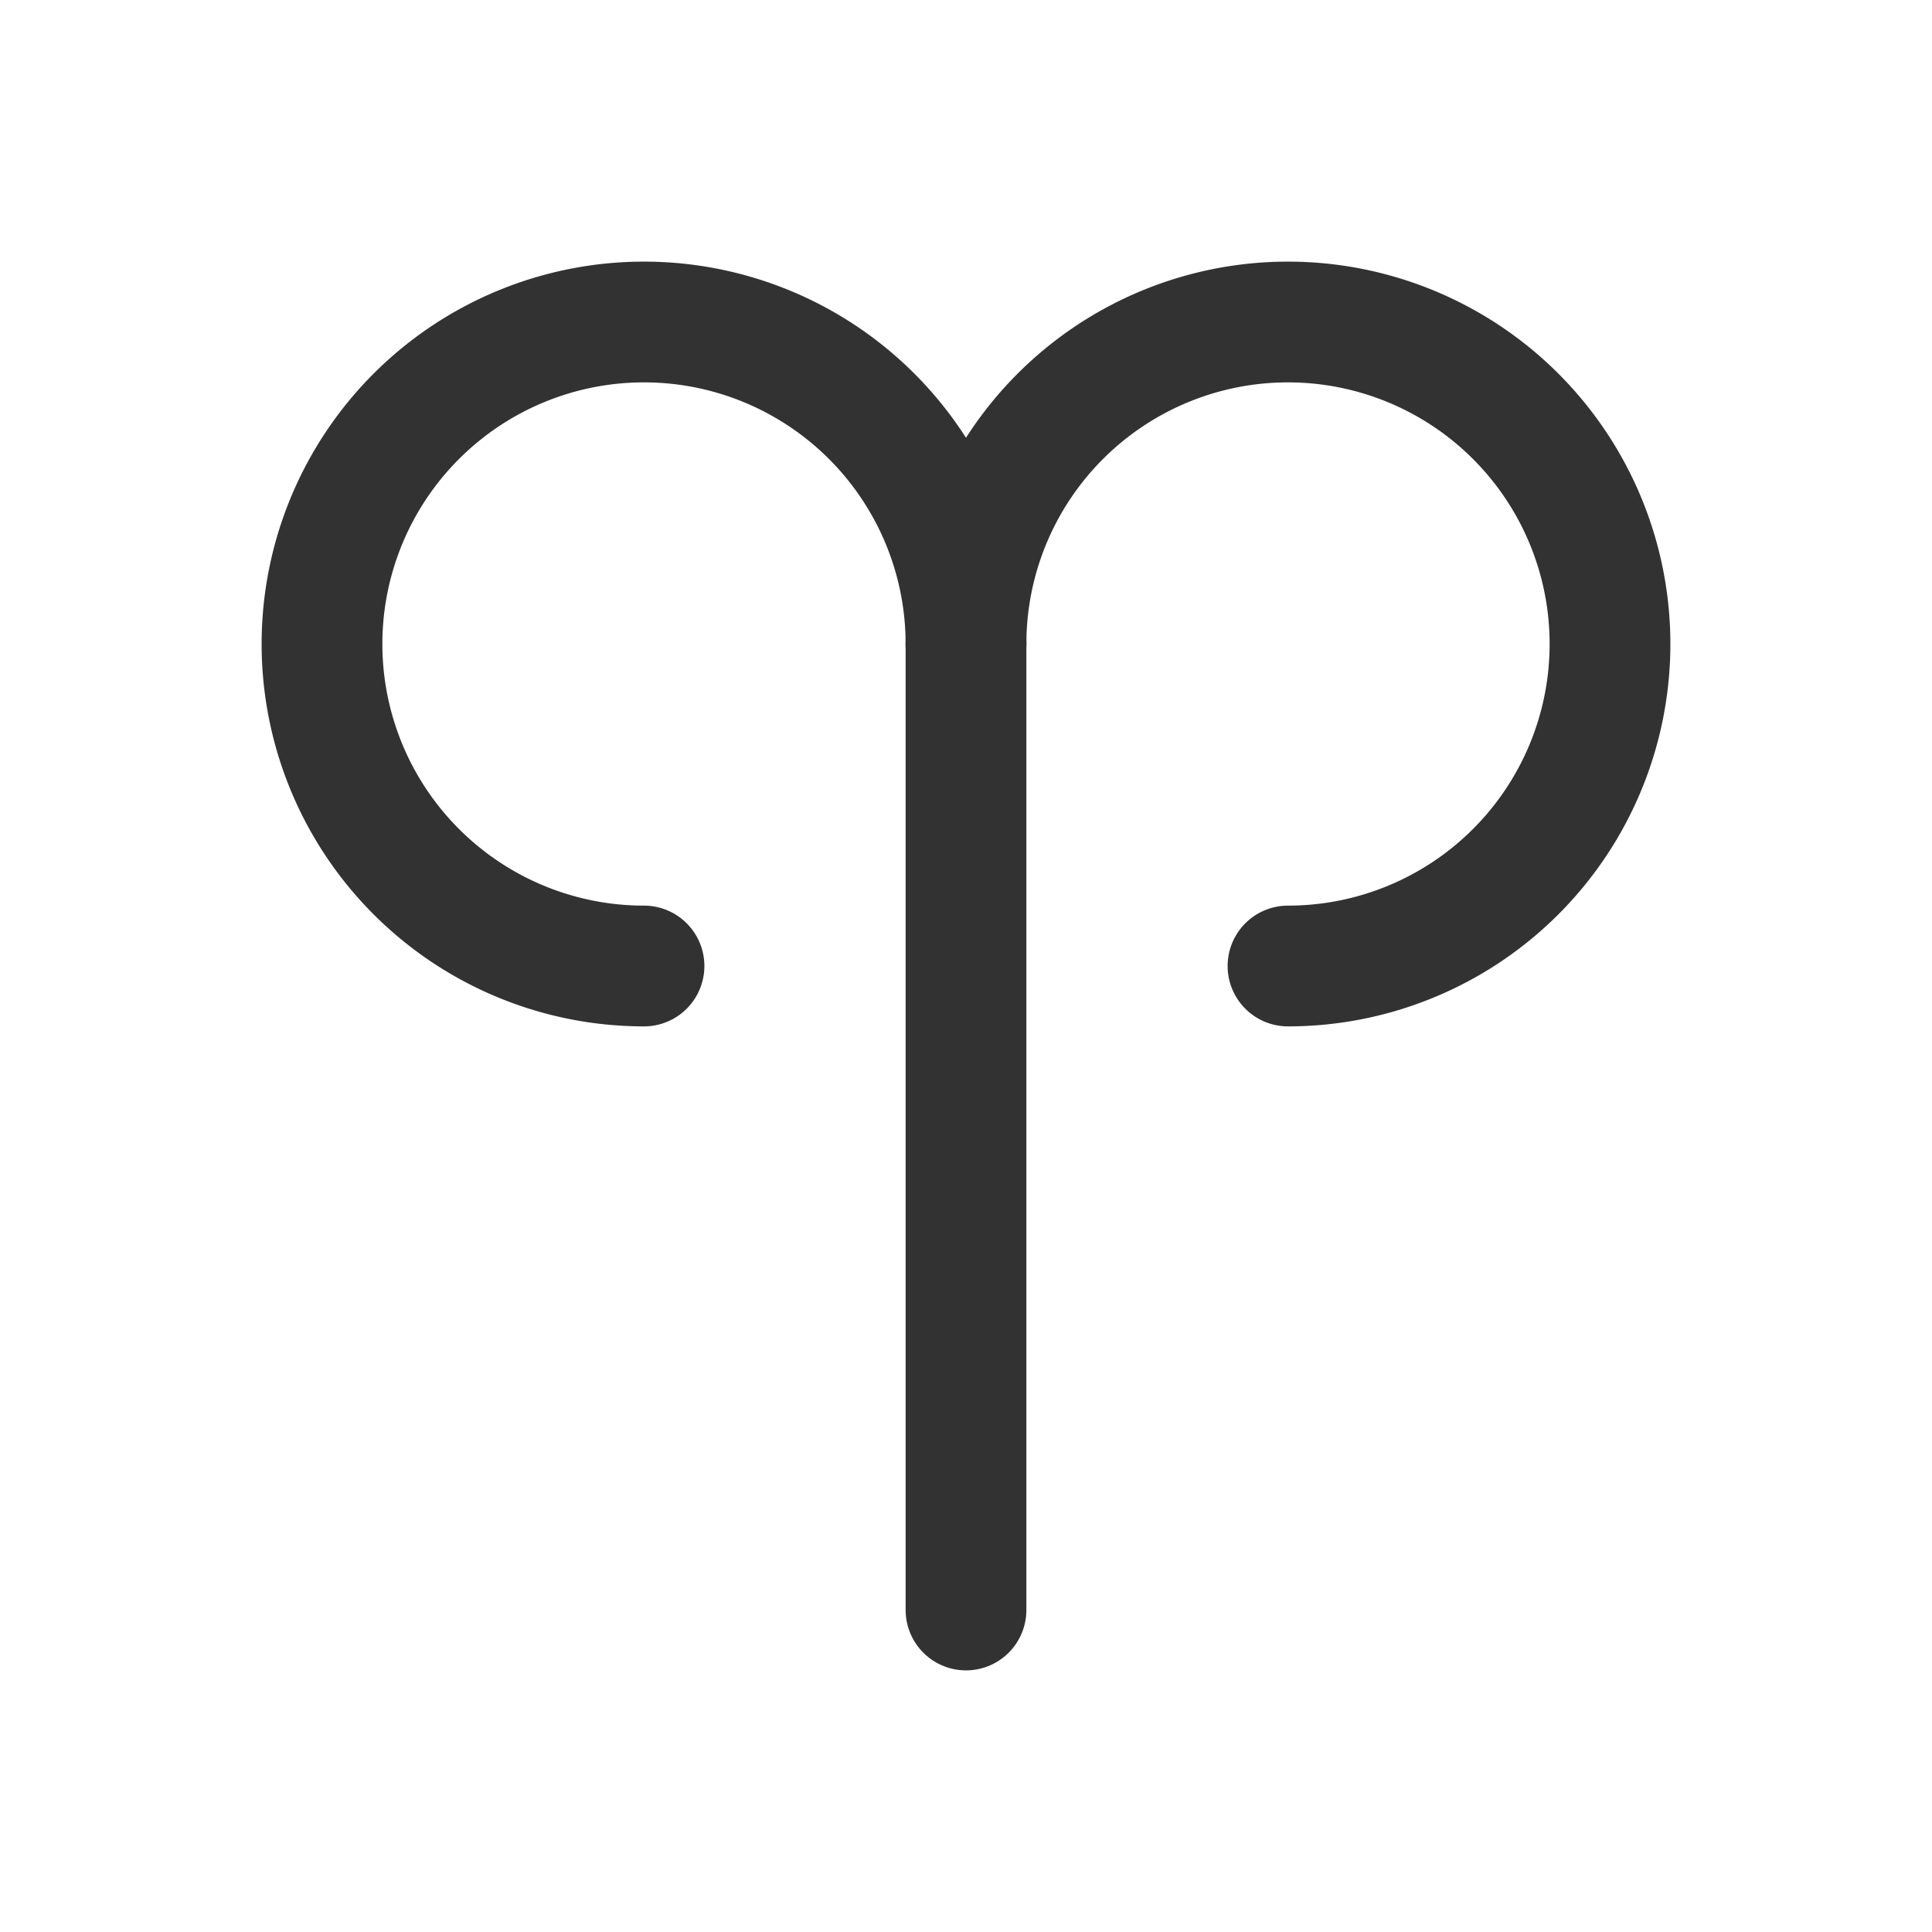 <svg id="Layer_3" data-name="Layer 3" xmlns="http://www.w3.org/2000/svg" viewBox="0 0 24 24"><title>aries</title><line x1="12" y1="20" x2="12" y2="8" fill="none" stroke="#323232" stroke-linecap="round" stroke-linejoin="round" stroke-width="1.5"/><path d="M8,12a4,4,0,1,1,4-4" fill="none" stroke="#323232" stroke-linecap="round" stroke-linejoin="round" stroke-width="1.5"/><path d="M16,12a4,4,0,1,0-4-4" fill="none" stroke="#323232" stroke-linecap="round" stroke-linejoin="round" stroke-width="1.5"/><rect width="24" height="24" fill="none"/></svg>